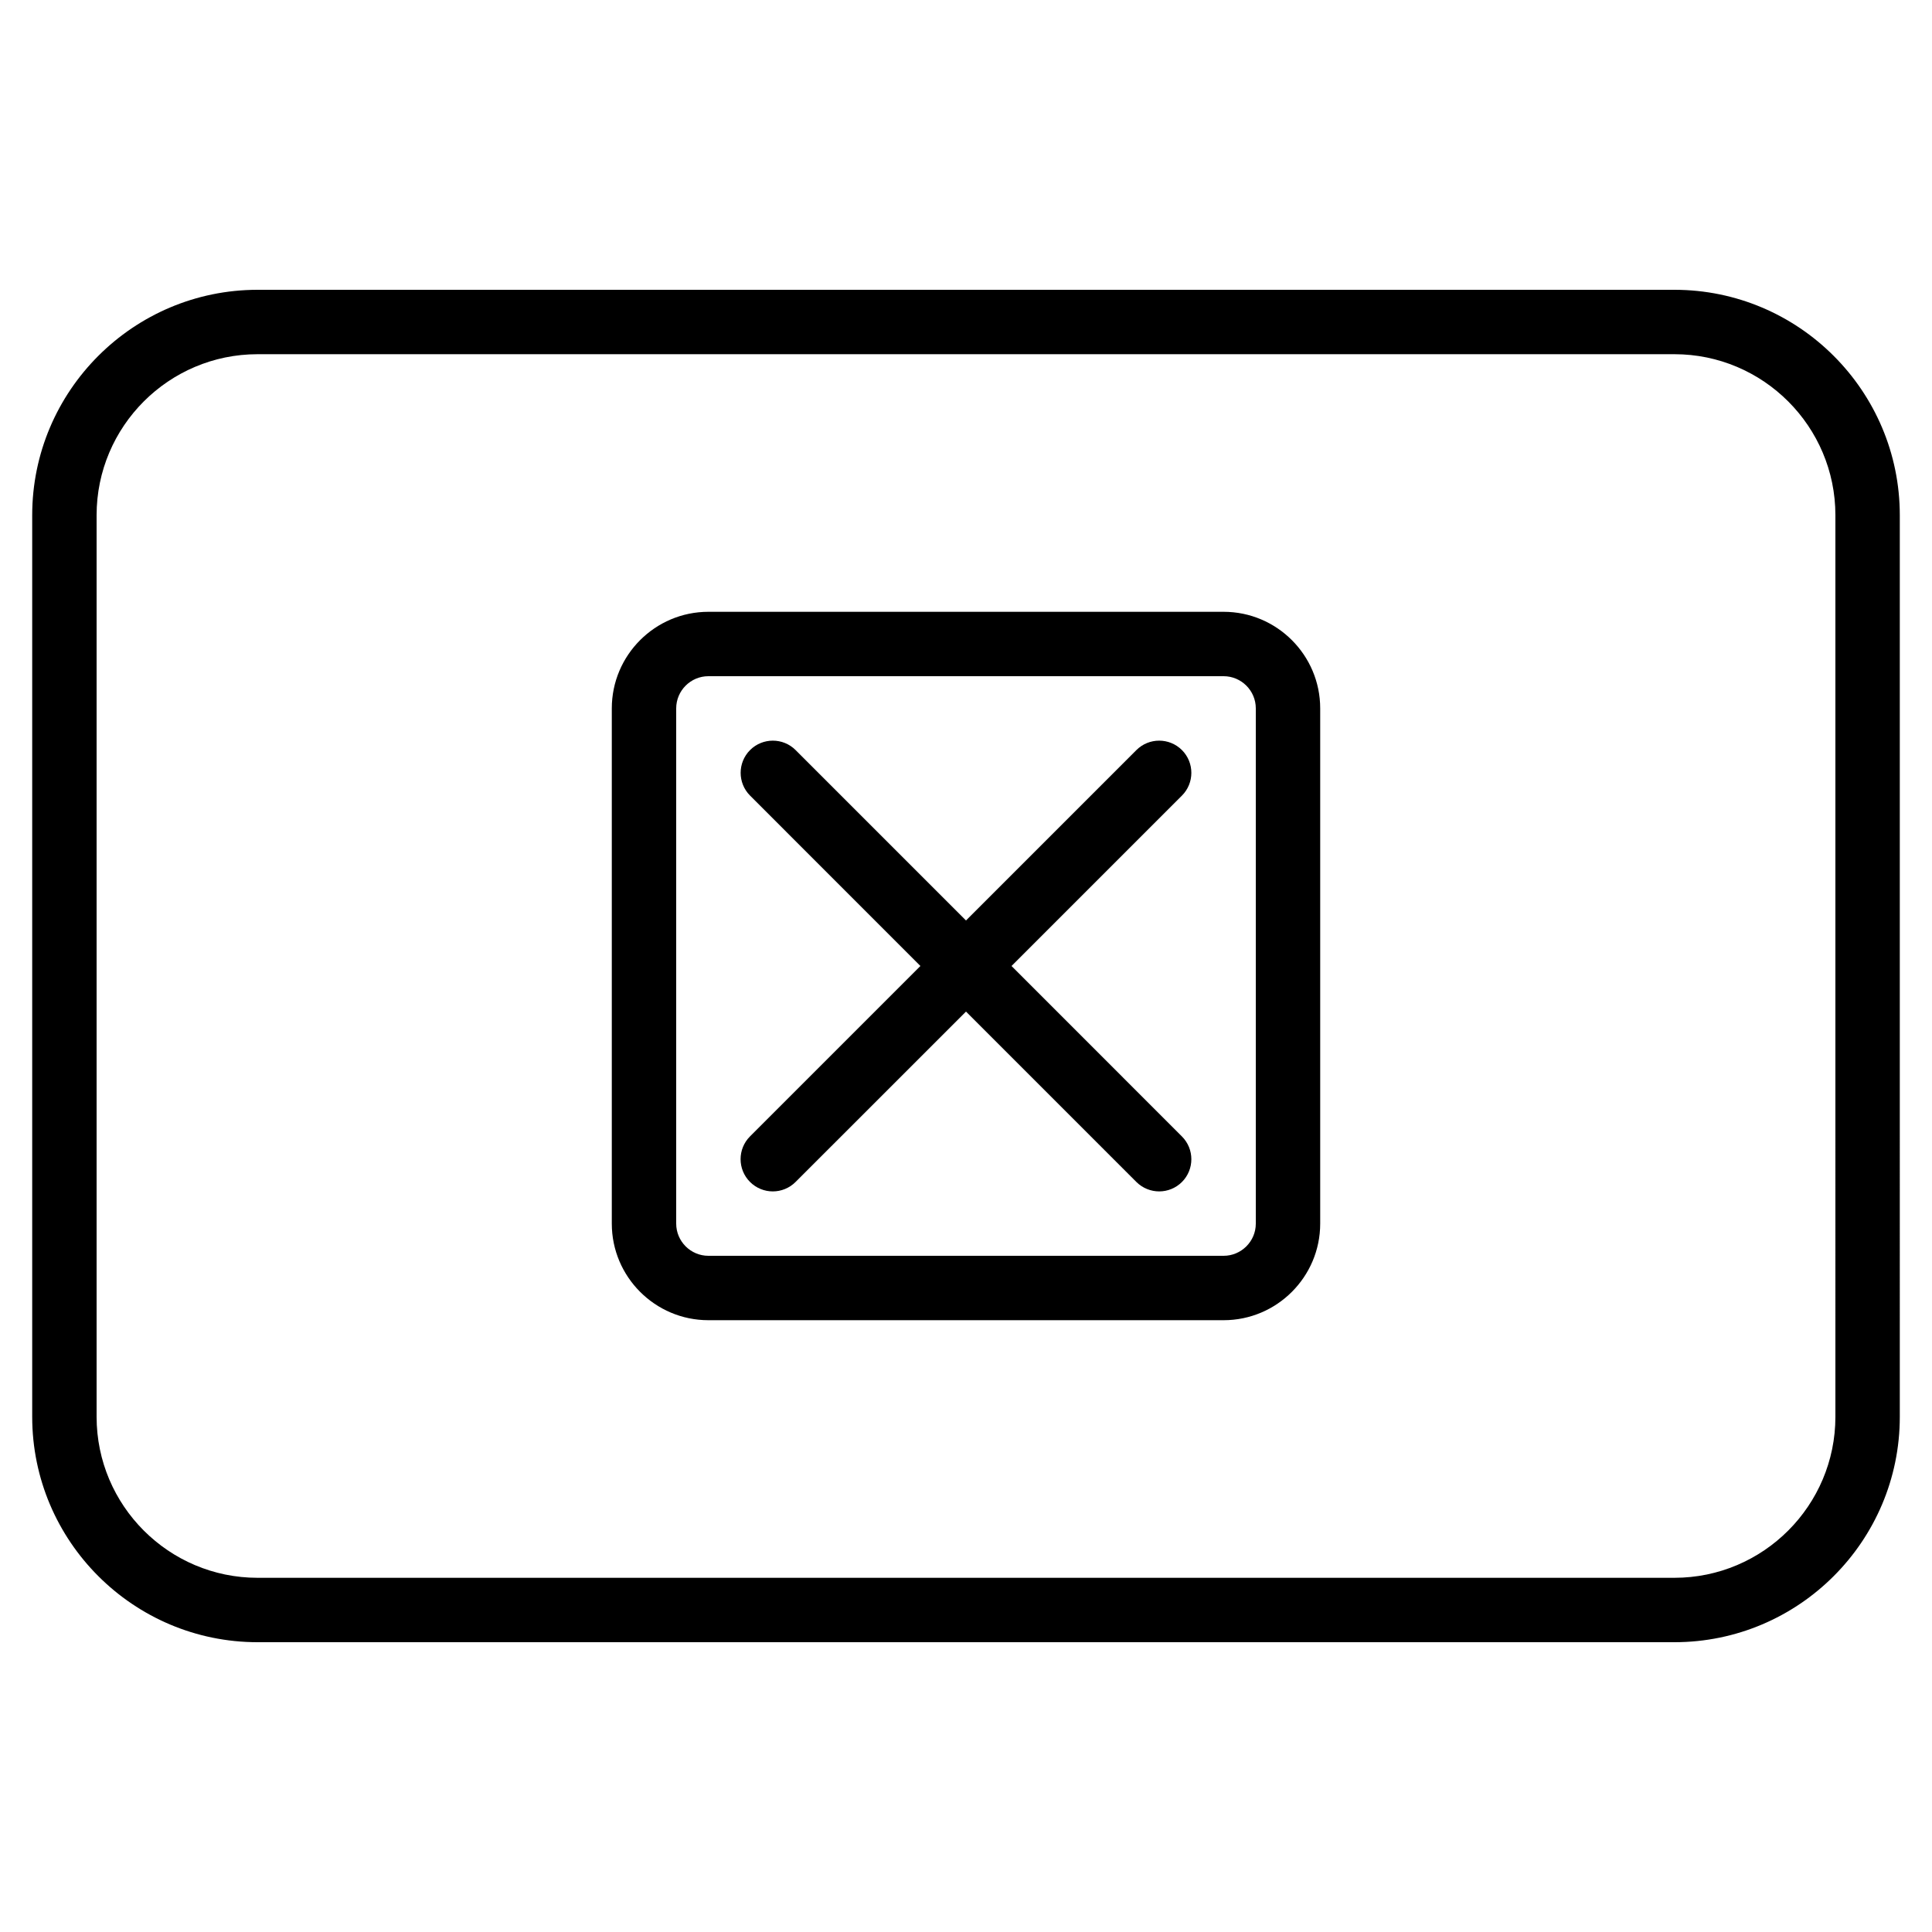 <?xml version="1.0" encoding="iso-8859-1"?>
<!-- Generator: Adobe Illustrator 19.0.0, SVG Export Plug-In . SVG Version: 6.00 Build 0)  -->
<svg version="1.1" id="Layer_1" xmlns="http://www.w3.org/2000/svg" xmlns:xlink="http://www.w3.org/1999/xlink" x="0px" y="0px"
	 viewBox="0 0 30 30" style="enable-background:new 0 0 30 30;" xml:space="preserve">
<g>
	<g>
		<path d="M19,9.5h-8c-0.827,0-1.5,0.673-1.5,1.5v8c0,0.827,0.673,1.5,1.5,1.5h8c0.827,0,1.5-0.673,1.5-1.5v-8
			C20.5,10.173,19.827,9.5,19,9.5z M19.5,19c0,0.276-0.225,0.5-0.5,0.5h-8c-0.275,0-0.5-0.224-0.5-0.5v-8c0-0.276,0.225-0.5,0.5-0.5
			h8c0.275,0,0.5,0.224,0.5,0.5V19z M18.353,11.647c-0.195-0.195-0.512-0.195-0.707,0L15,14.293l-2.646-2.646
			c-0.195-0.195-0.512-0.195-0.707,0s-0.195,0.512,0,0.707L14.292,15l-2.646,2.646c-0.195,0.195-0.195,0.512,0,0.707
			C11.744,18.451,11.872,18.5,12,18.5s0.256-0.049,0.353-0.146L15,15.708l2.646,2.646C17.744,18.451,17.872,18.5,18,18.5
			s0.256-0.049,0.353-0.146c0.195-0.195,0.195-0.512,0-0.707L15.707,15l2.646-2.646C18.548,12.159,18.548,11.842,18.353,11.647z
			 M26,4.5H4C2.07,4.5,0.5,6.07,0.5,8v14c0,1.93,1.57,3.5,3.5,3.5h22c1.93,0,3.5-1.57,3.5-3.5V8C29.5,6.07,27.93,4.5,26,4.5z
			 M28.5,22c0,1.378-1.121,2.5-2.5,2.5H4c-1.379,0-2.5-1.122-2.5-2.5V8c0-1.378,1.121-2.5,2.5-2.5h22c1.379,0,2.5,1.122,2.5,2.5V22z
			"/>
	</g>
</g>
</svg>
